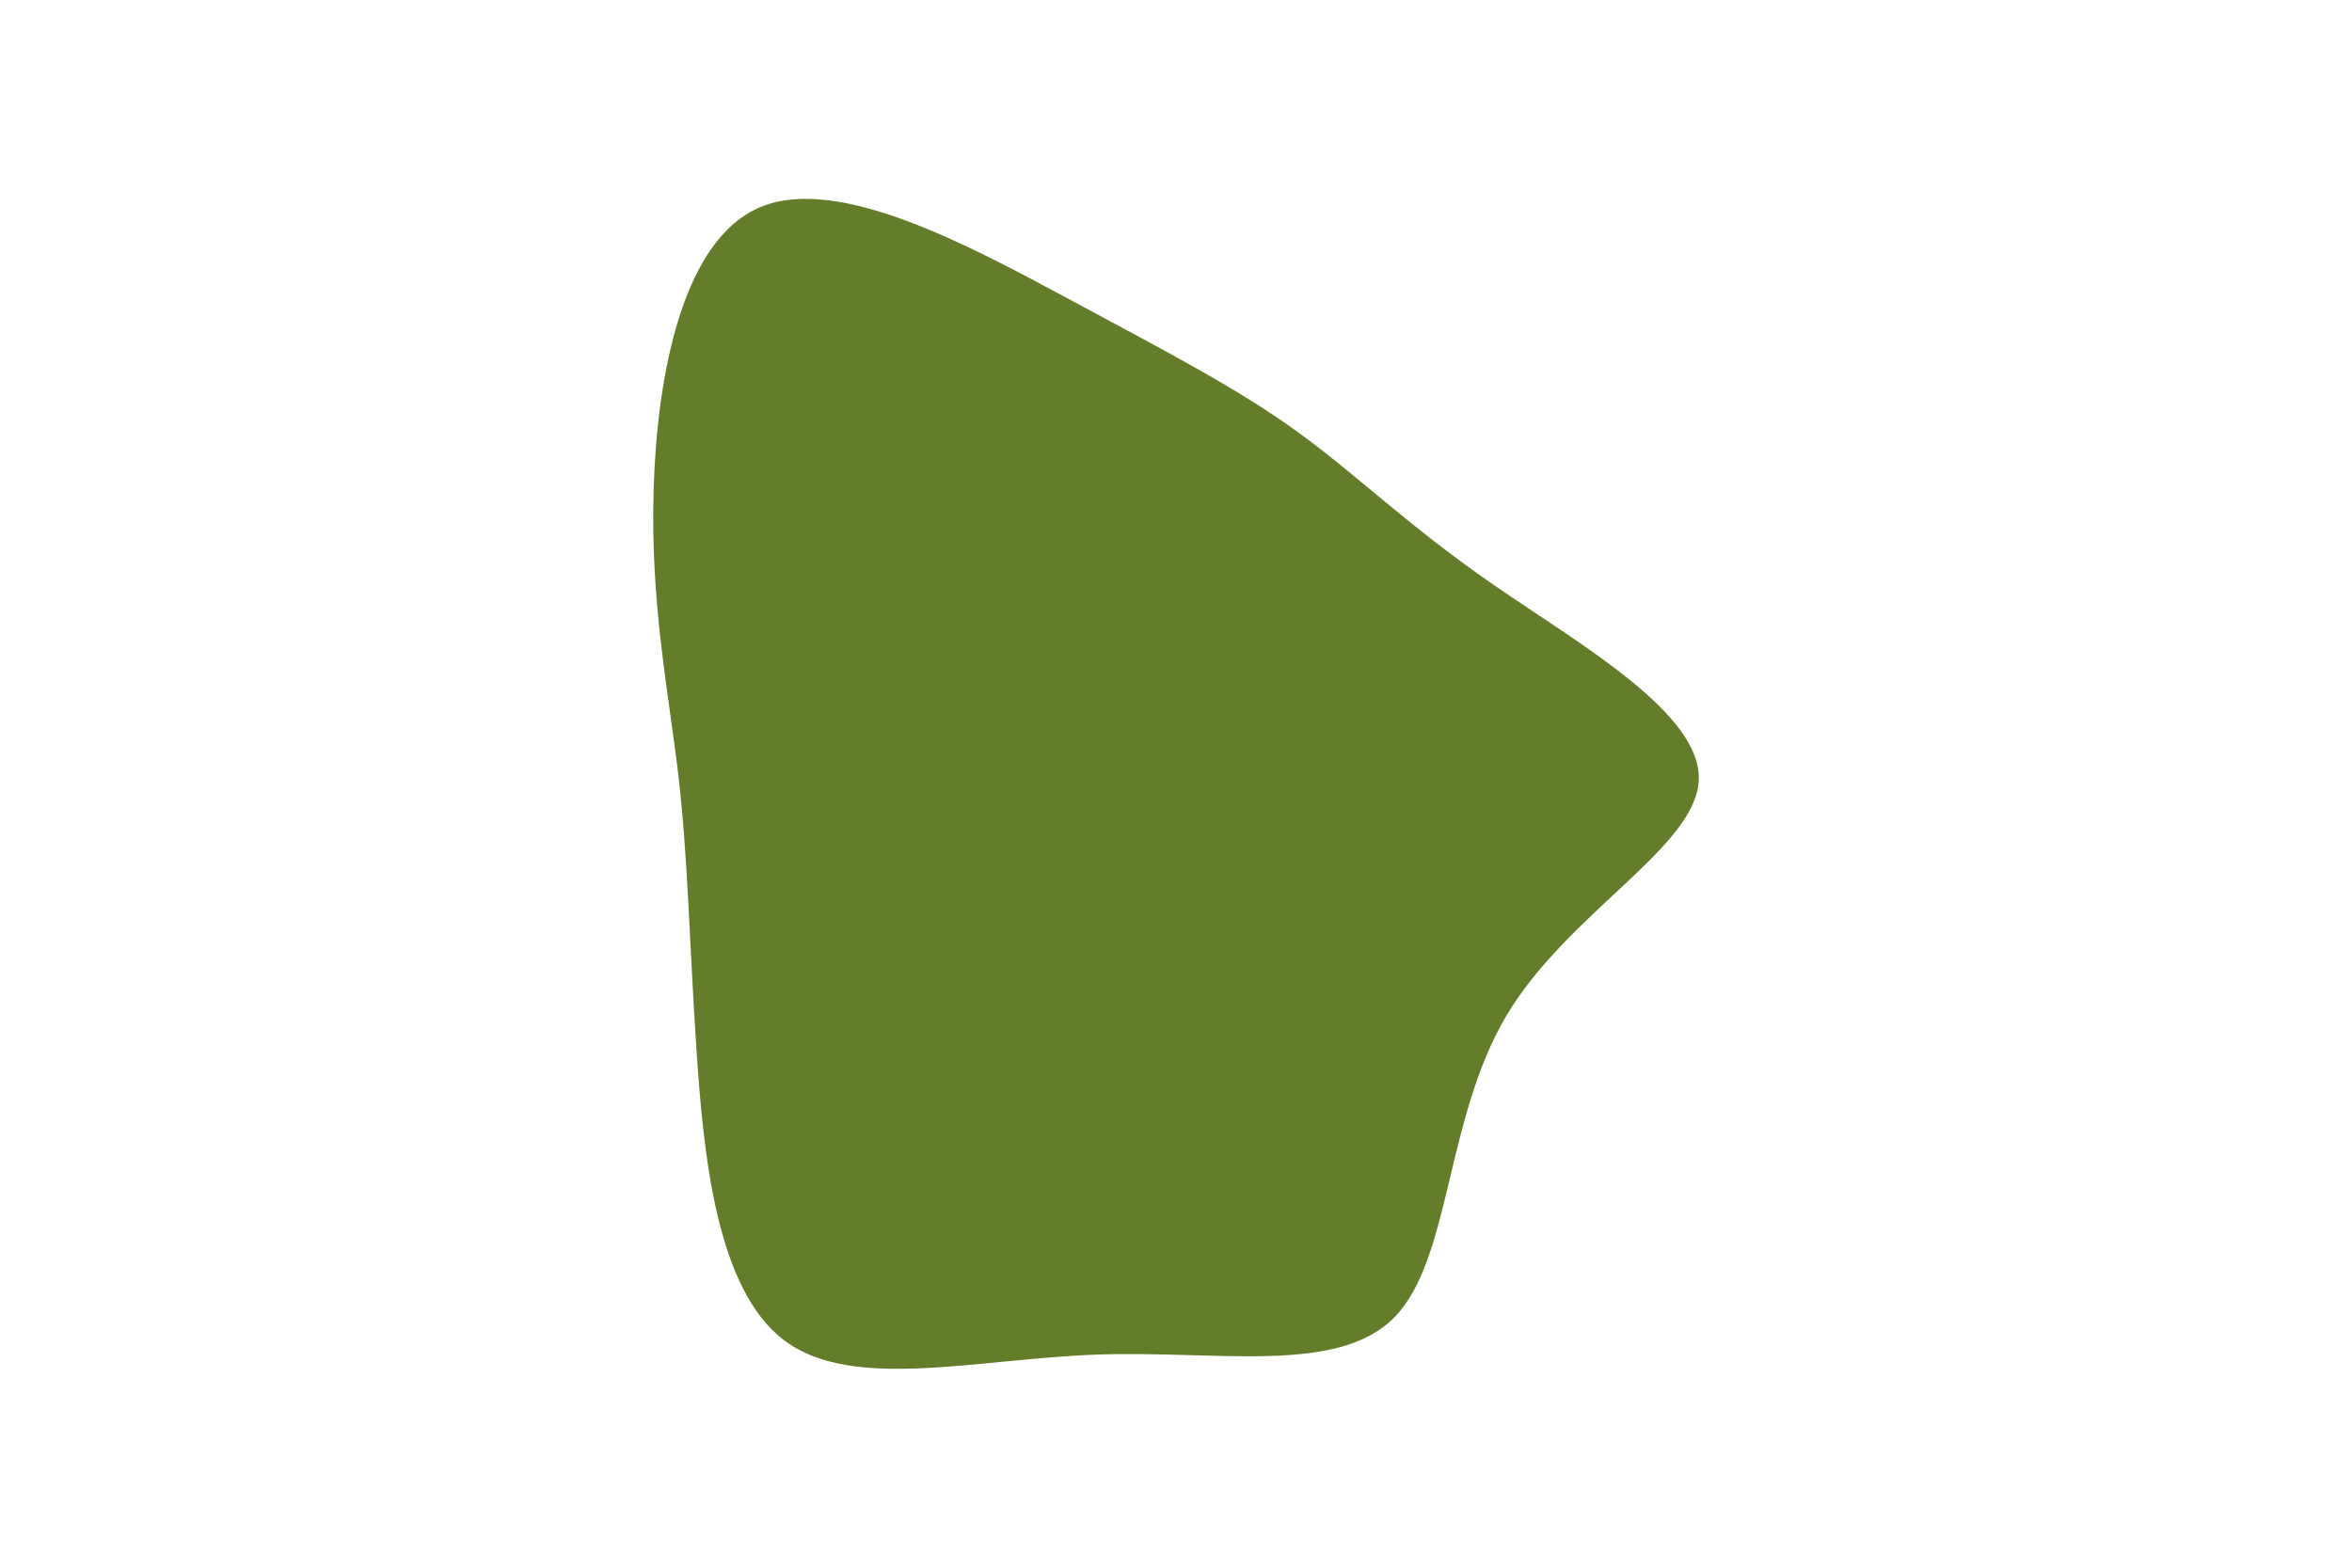 <svg id="visual" viewBox="0 0 900 600" width="900" height="600" xmlns="http://www.w3.org/2000/svg" xmlns:xlink="http://www.w3.org/1999/xlink" version="1.1"><g transform="translate(420.929 299.331)"><path d="M75.5 -134.1C98.3 -117.6 117.6 -98.3 150.6 -75.5C183.6 -52.7 230.3 -26.3 229.1 -0.7C228 25 178.9 50 155.5 89.4C132.1 128.8 134.3 182.6 112.7 204.8C91 226.9 45.5 217.5 -0.9 219.1C-47.3 220.7 -94.7 233.3 -120.8 213.7C-146.9 194.1 -151.8 142.3 -154.5 101.3C-157.2 60.3 -157.6 30.2 -161.3 -2.2C-165.1 -34.5 -172.2 -69 -170.8 -112.3C-169.5 -155.6 -159.8 -207.7 -129.9 -220.1C-100 -232.5 -50 -205.3 -11.8 -184.8C26.3 -164.3 52.7 -150.6 75.5 -134.1" fill="#647d2a"></path></g></svg>